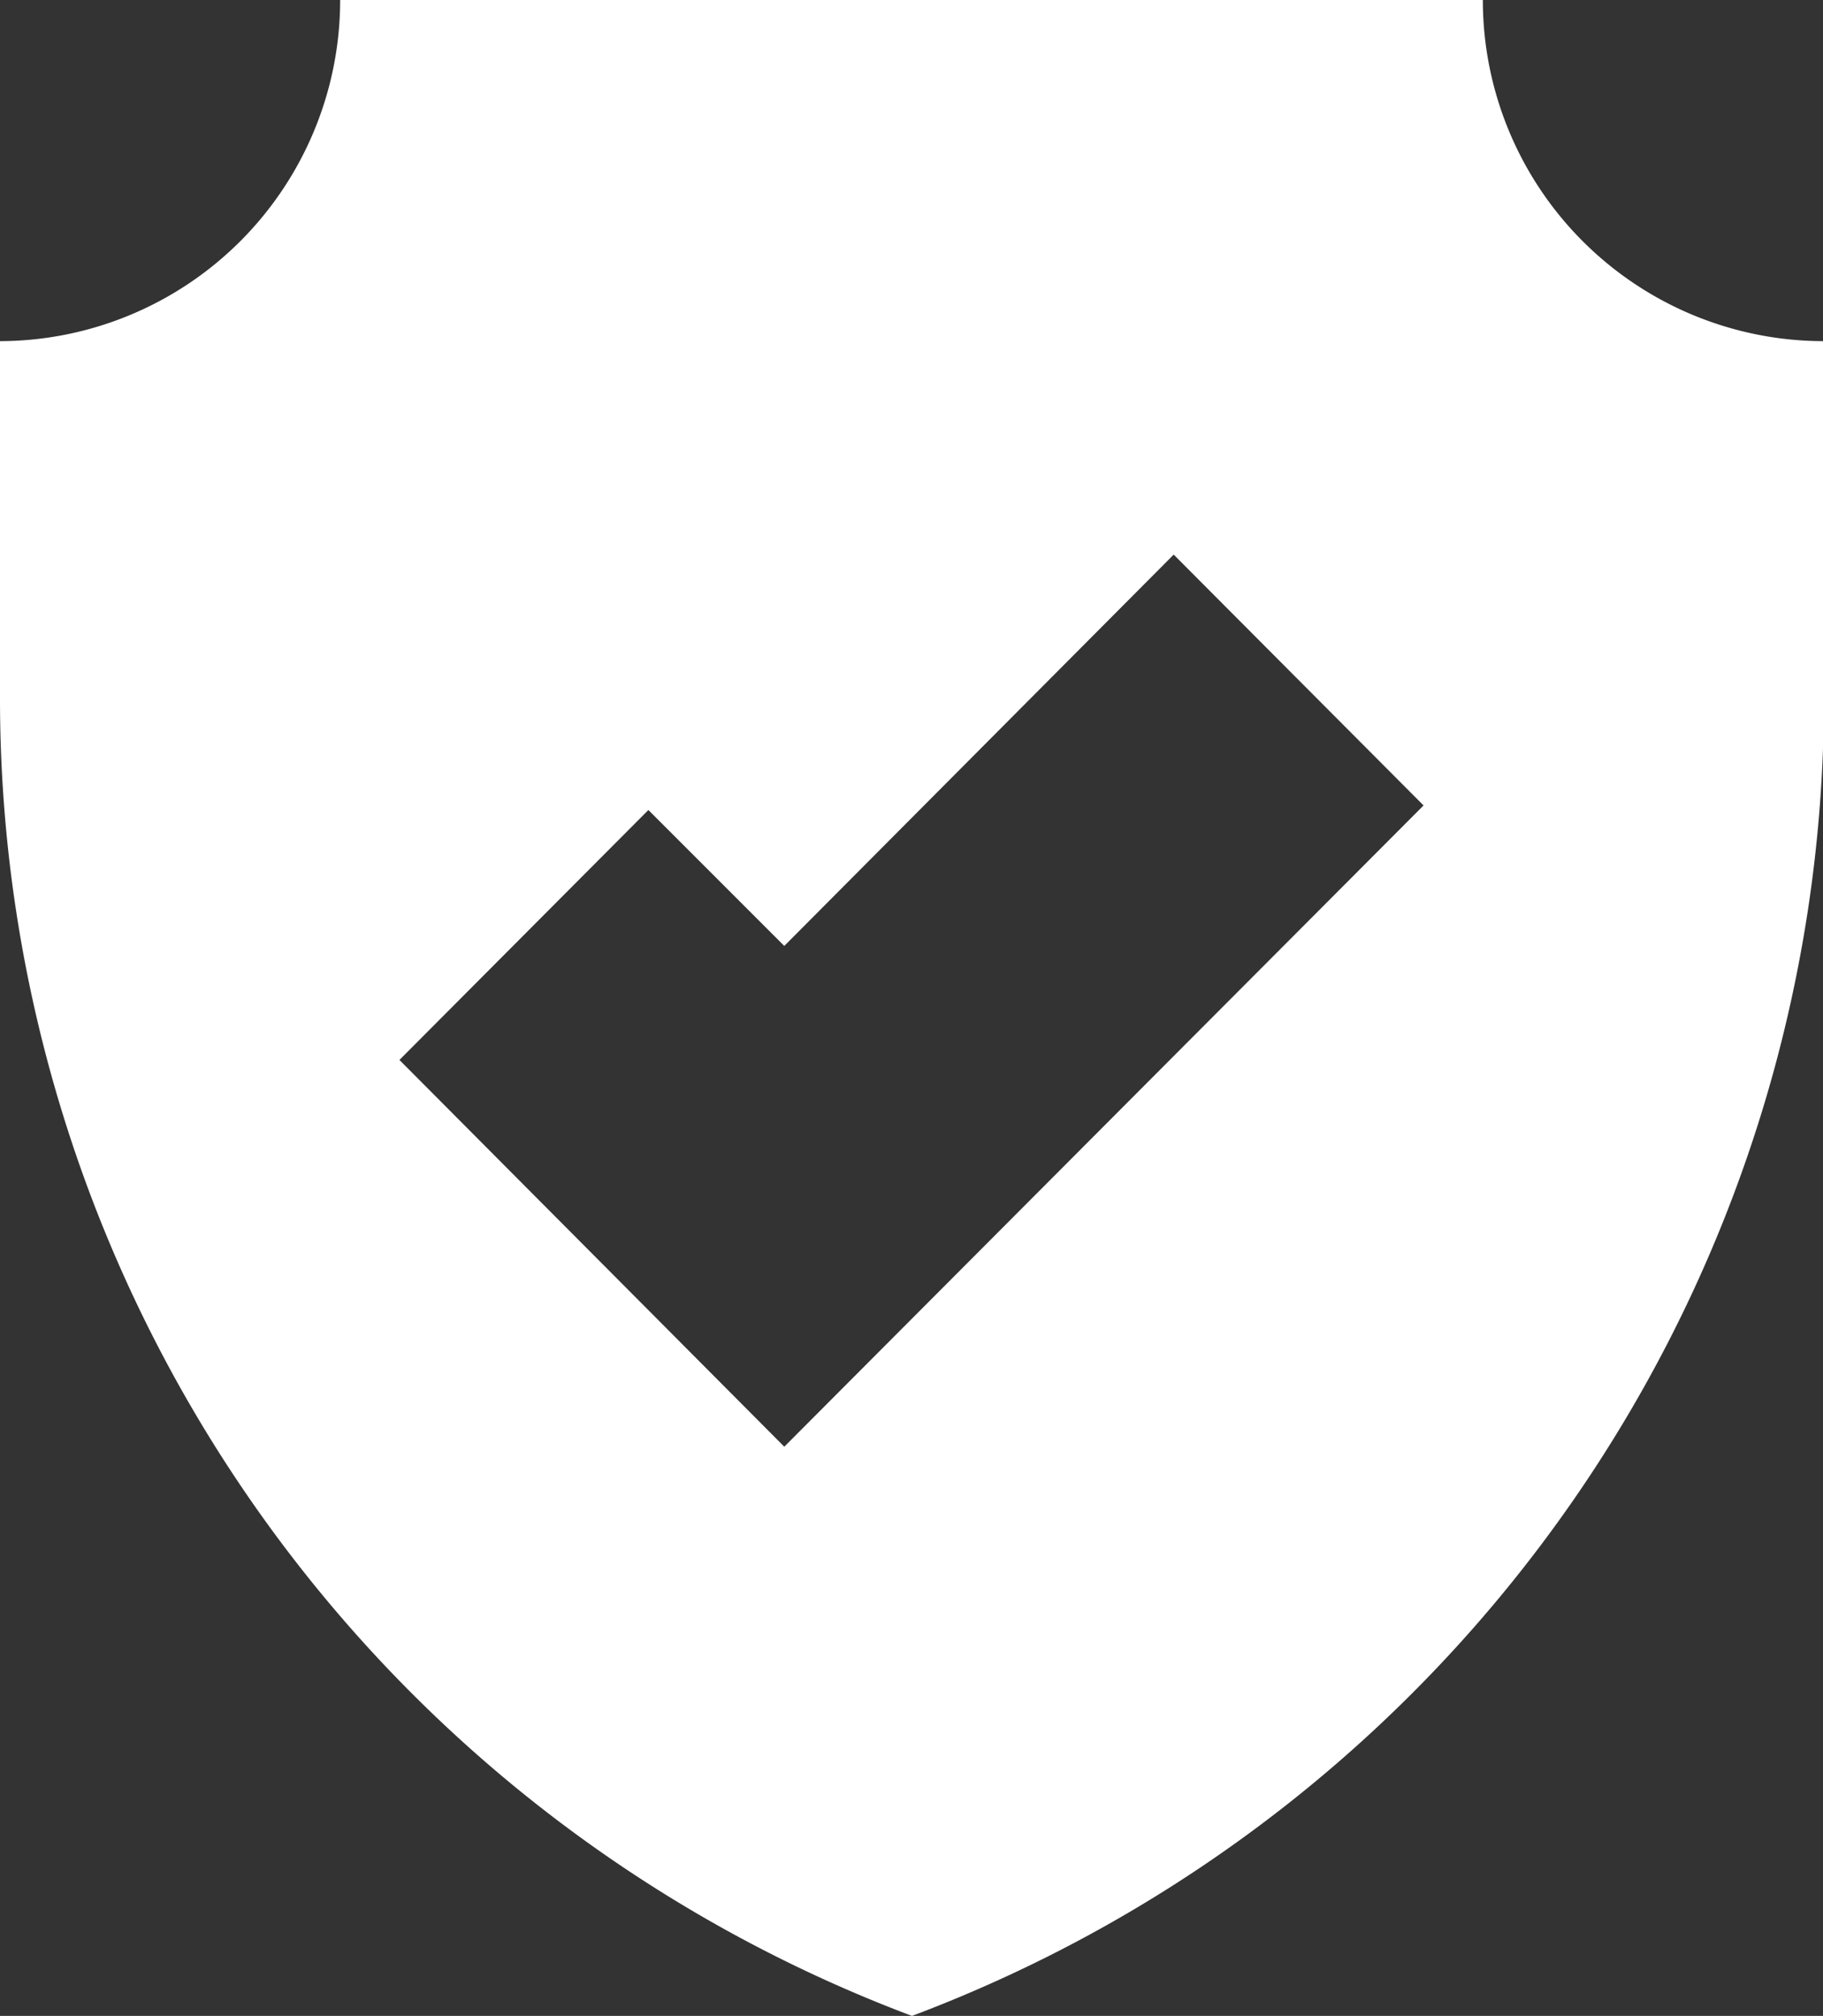 <svg xmlns="http://www.w3.org/2000/svg" viewBox="0 0 19.99 22.1"><rect x="0" y="0" width="19.99" height="22.1" fill="#333333" stroke="none"/><defs><style>.secure-1{fill:#fff;}</style></defs><title>secure</title><g id="Слой_2" data-name="Слой 2"><g id="Слой_1-2" data-name="Слой 1"><path class="secure-1" d="M16.26,0H3.73A3.74,3.74,0,0,1,0,3.74v3.9A15.43,15.43,0,0,0,10,22.1,15.43,15.43,0,0,0,20,7.65V3.74A3.74,3.74,0,0,1,16.26,0ZM8.6,15.86,4.38,11.62,7.11,8.88,8.6,10.37l4.27-4.29,2.74,2.75Z"/></g></g></svg>